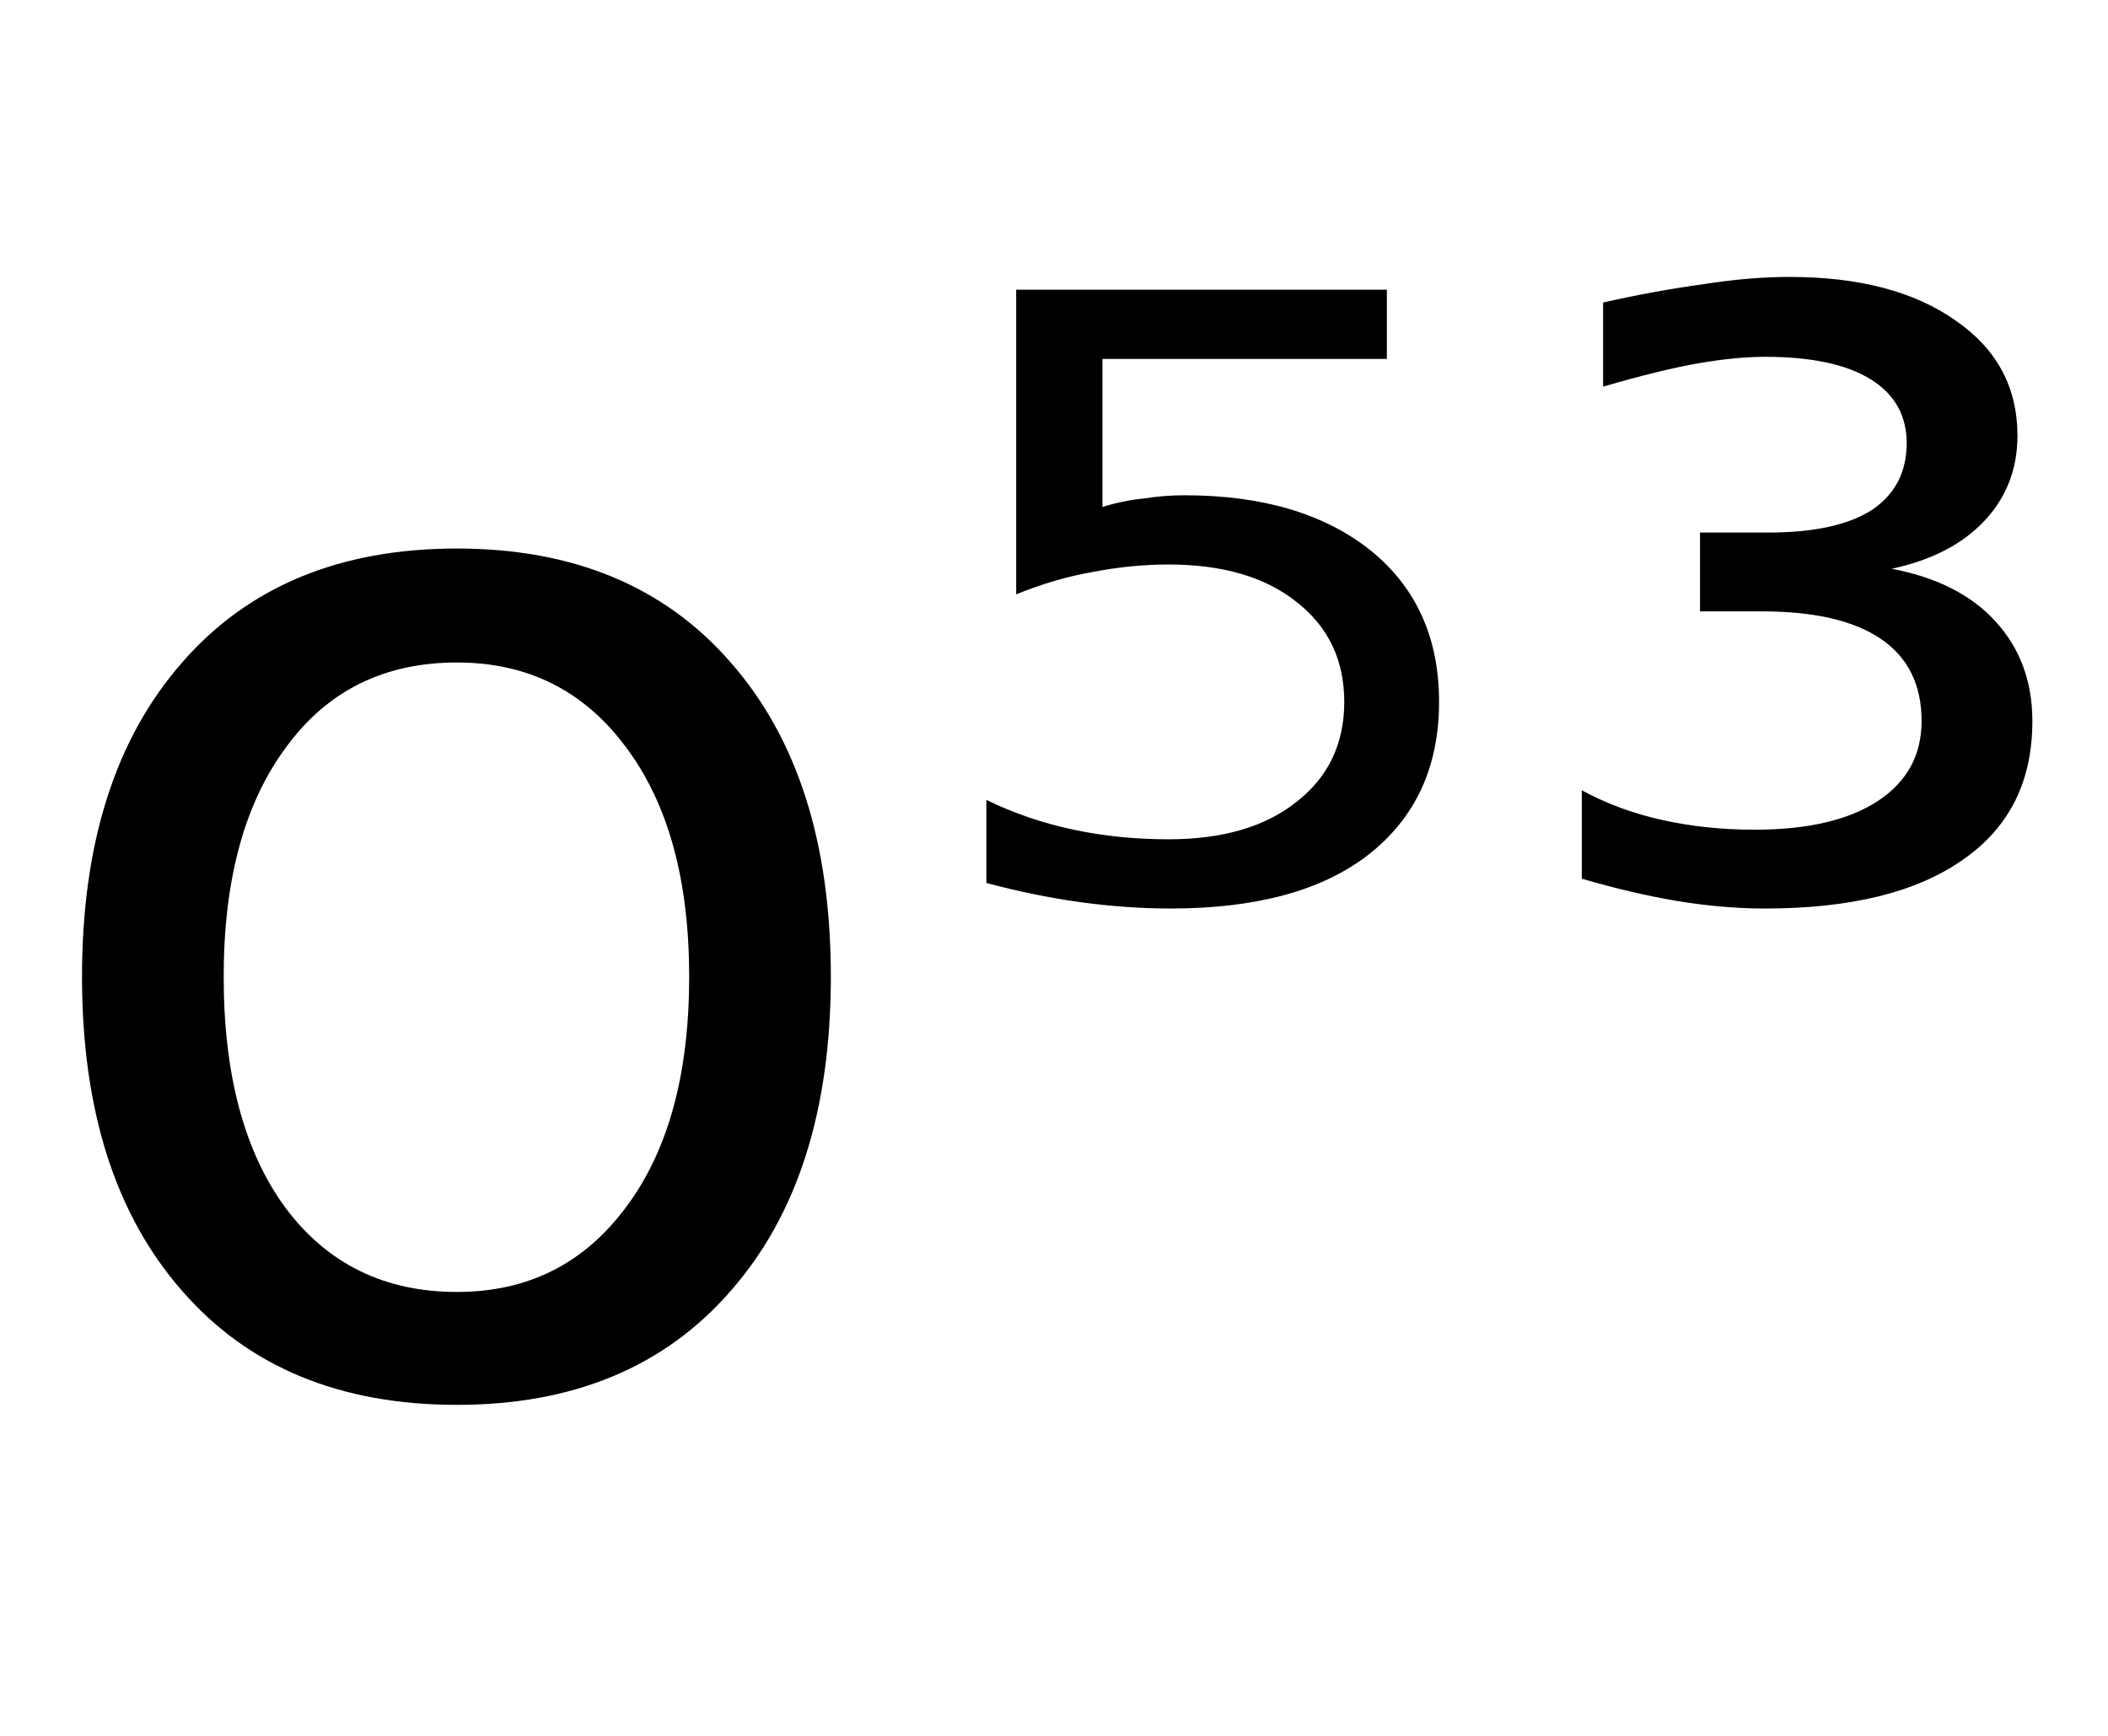 <svg height="16.297" width="19.79" xmlns="http://www.w3.org/2000/svg" ><path d="M4.29 6.22L4.29 6.22Q3.27 6.22 2.69 7.01Q2.10 7.80 2.10 9.17L2.10 9.17Q2.10 10.55 2.68 11.34Q3.27 12.13 4.29 12.13L4.29 12.13Q5.29 12.13 5.88 11.33Q6.47 10.54 6.47 9.17L6.47 9.17Q6.47 7.81 5.88 7.02Q5.29 6.22 4.29 6.22ZM4.29 5.15L4.29 5.15Q5.93 5.15 6.86 6.22Q7.80 7.29 7.80 9.17L7.80 9.17Q7.80 11.05 6.86 12.12Q5.93 13.19 4.29 13.19L4.29 13.19Q2.64 13.19 1.71 12.12Q0.77 11.05 0.77 9.17L0.77 9.17Q0.77 7.29 1.71 6.22Q2.64 5.15 4.29 5.15ZM9.54 5.58L9.54 2.72L13.02 2.72L13.02 3.37L10.35 3.37L10.35 4.76Q10.54 4.70 10.74 4.68L10.74 4.68Q10.93 4.65 11.12 4.65L11.12 4.65Q12.22 4.65 12.87 5.17L12.87 5.17Q13.51 5.69 13.51 6.59L13.51 6.59Q13.51 7.51 12.84 8.03L12.84 8.03Q12.19 8.53 10.99 8.53L10.99 8.53Q10.58 8.53 10.14 8.47Q9.71 8.41 9.26 8.29L9.26 8.29L9.26 7.51Q9.65 7.70 10.08 7.79L10.08 7.79Q10.50 7.88 10.97 7.88L10.97 7.88Q11.73 7.88 12.17 7.53Q12.62 7.18 12.62 6.59Q12.62 6.00 12.17 5.65Q11.73 5.30 10.97 5.30L10.97 5.30Q10.62 5.30 10.26 5.37Q9.91 5.43 9.54 5.58L9.54 5.58ZM17.76 5.34L17.76 5.34Q18.39 5.46 18.73 5.83Q19.08 6.21 19.08 6.77L19.08 6.77Q19.08 7.62 18.43 8.07Q17.78 8.53 16.57 8.53L16.57 8.53Q16.18 8.53 15.75 8.46Q15.33 8.39 14.85 8.25L14.85 8.25L14.85 7.42Q15.20 7.61 15.61 7.70Q16.02 7.79 16.47 7.79L16.47 7.79Q17.22 7.79 17.63 7.52Q18.04 7.25 18.04 6.77L18.04 6.77Q18.04 6.26 17.66 6.00Q17.28 5.74 16.54 5.74L16.54 5.74L15.96 5.74L15.96 5.00L16.60 5.00Q17.24 5.00 17.57 4.79Q17.90 4.57 17.90 4.16L17.90 4.16Q17.90 3.77 17.56 3.56Q17.22 3.35 16.57 3.35L16.57 3.35Q16.30 3.35 15.95 3.41Q15.60 3.47 15.05 3.63L15.05 3.63L15.05 2.84Q15.54 2.73 15.98 2.67Q16.42 2.60 16.80 2.60L16.80 2.60Q17.78 2.60 18.36 3.01Q18.94 3.41 18.94 4.09L18.94 4.09Q18.94 4.56 18.63 4.89Q18.32 5.22 17.76 5.34Z"></path></svg>